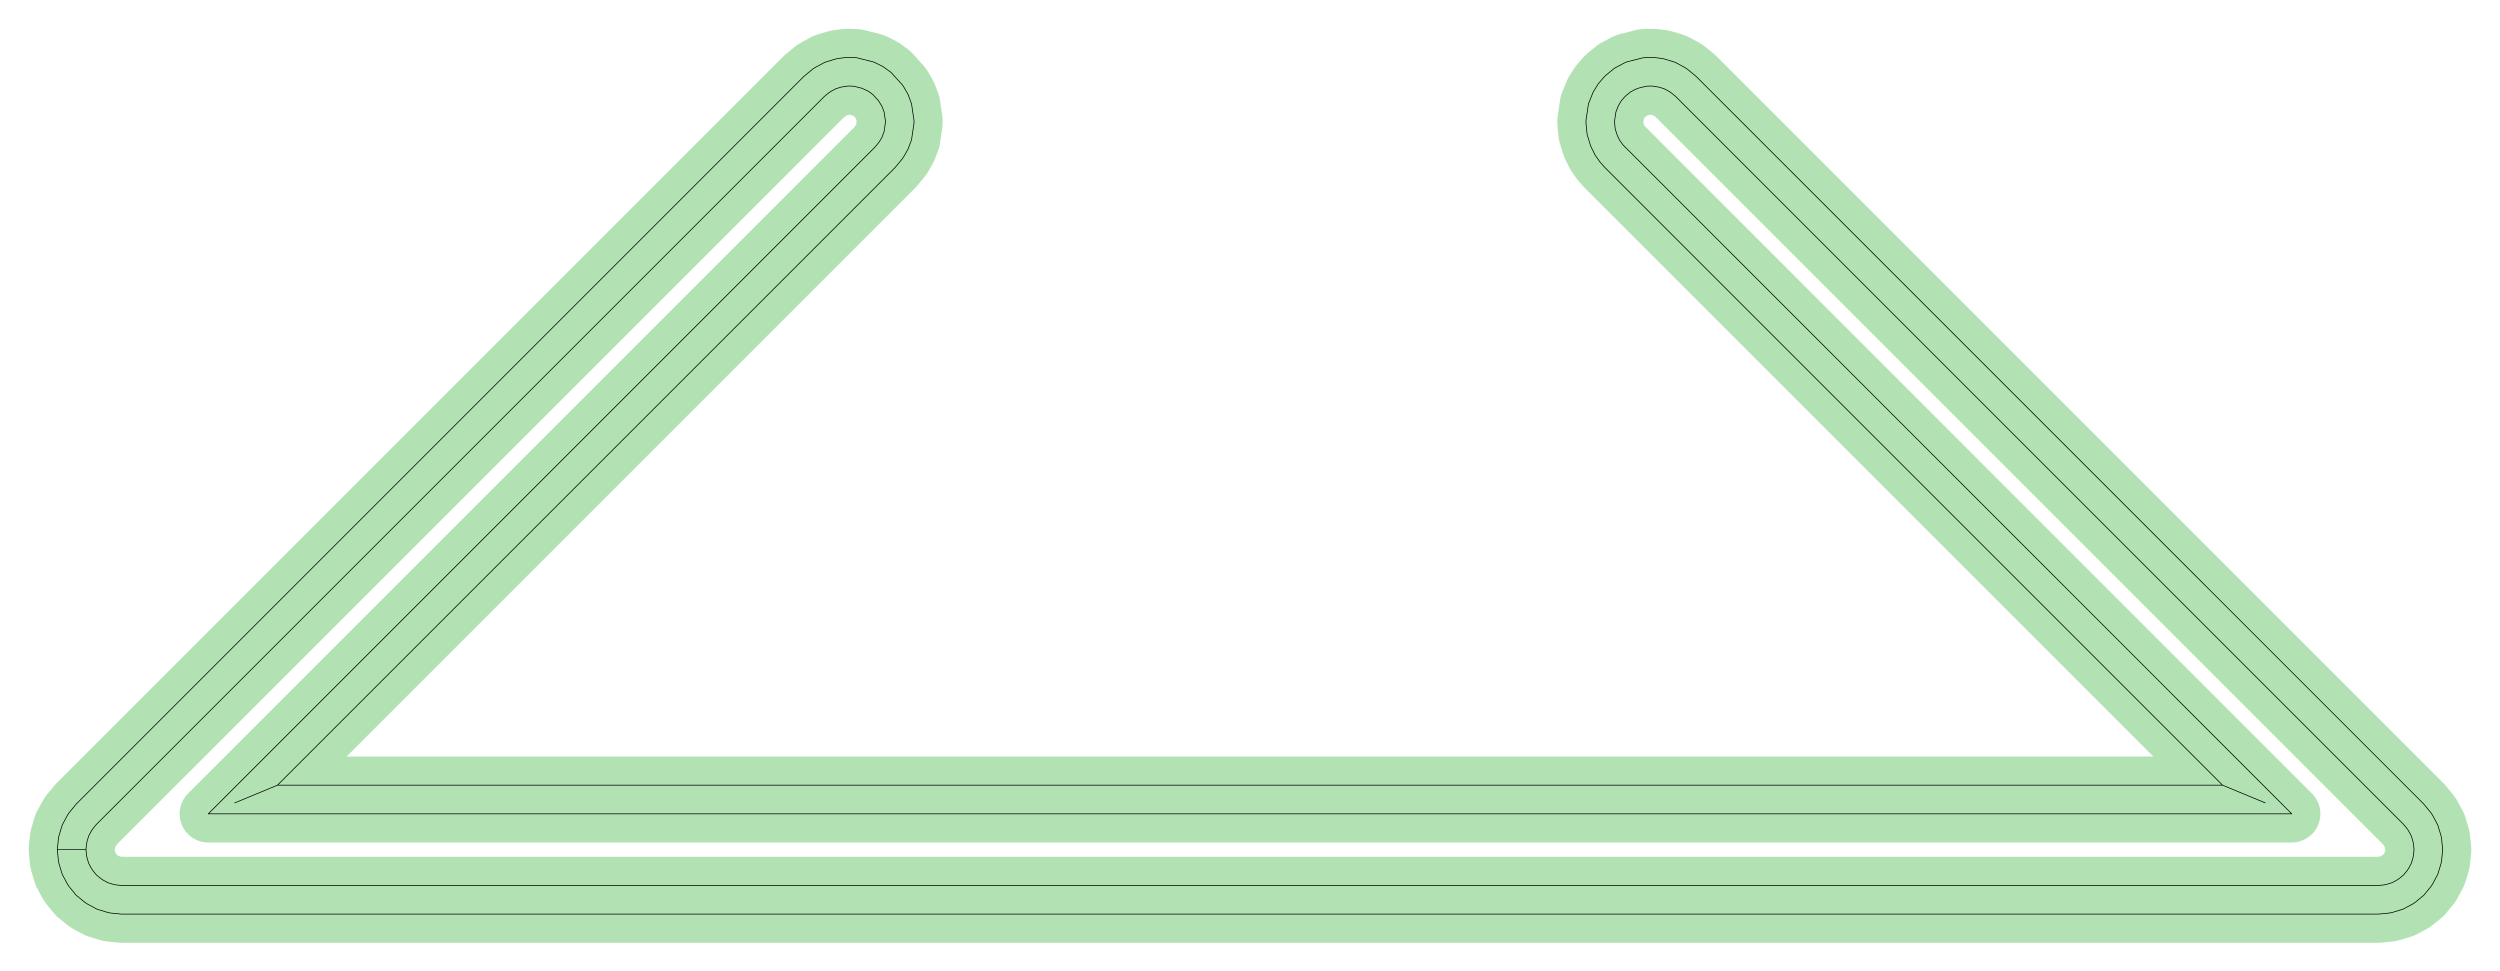 <?xml version="1.0" standalone="no"?>
<!DOCTYPE svg PUBLIC "-//W3C//DTD SVG 1.1//EN"
"http://www.w3.org/Graphics/SVG/1.1/DTD/svg11.dtd">
<!-- original:
<svg width="164.863" height="64.063" viewBox="0 0 3434.65 1334.65" version="1.1"
-->
<svg width="16486.3" height="6406.3" viewBox="0 0 3434.65 1334.65" version="1.1"
xmlns="http://www.w3.org/2000/svg"
xmlns:xlink="http://www.w3.org/1999/xlink">
<polyline points="78.755,1167.32 80.267,1151.96 81.017,1148.2 85.497,1133.43 92.771,1119.82 94.905,1116.62 104.695,1104.69 1104.69,104.695 1116.62,94.905 1119.82,92.771 1133.43,85.497 1148.2,81.017 1151.96,80.267 1163.46,78.849 1176.96,79.323 1199.37,84.937 1202.92,86.407 1213.26,91.615 1224.22,99.507 1239.74,116.625 1241.87,119.819 1247.58,129.897 1252.31,142.549 1255.7,165.401 1255.7,169.243 1252.31,192.095 1247.58,204.747 1241.87,214.825 1239.74,218.019 1229.95,229.949 381.141,1078.75 322.491,1103.05 381.141,1078.75 3053.5,1078.75 3112.09,1103.04 3053.5,1078.75 2204.69,229.949 2198.28,222.733 2191.61,213.263 2186.41,202.917 2184.94,199.369 2180.46,184.601 2178.94,169.243 2178.94,165.401 2182.33,142.549 2188.8,126.445 2195.91,114.957 2203.47,106.187 2206.19,103.471 2218.12,93.681 2231.73,86.407 2235.27,84.937 2257.68,79.323 2271.18,78.849 2282.68,80.267 2286.45,81.017 2301.21,85.497 2314.82,92.771 2318.02,94.905 2329.95,104.695 3329.95,1104.69 3339.74,1116.62 3341.87,1119.82 3349.15,1133.43 3353.63,1148.2 3354.38,1151.96 3355.89,1167.32 3354.38,1182.68 3353.63,1186.45 3349.15,1201.21 3341.87,1214.82 3339.74,1218.02 3329.95,1229.95 3318.02,1239.74 3314.82,1241.87 3301.21,1249.15 3286.45,1253.63 3282.68,1254.38 3267.32,1255.89 167.323,1255.89 151.963,1254.38 148.197,1253.63 133.429,1249.15 119.819,1241.87 116.625,1239.74 104.695,1229.95 94.905,1218.02 92.771,1214.82 85.497,1201.21 81.017,1186.45 80.267,1182.68 78.755,1167.32 118.109,1167.32 118.865,1175 119.615,1178.77 121.855,1186.15 125.493,1192.96 127.627,1196.15 132.523,1202.12 138.489,1207.02 141.683,1209.15 148.489,1212.79 155.875,1215.03 159.641,1215.78 167.323,1216.53 3267.32,1216.53 3275,1215.78 3278.77,1215.03 3286.15,1212.79 3292.96,1209.15 3296.15,1207.02 3302.12,1202.12 3307.02,1196.15 3309.15,1192.96 3312.79,1186.15 3315.03,1178.77 3315.78,1175 3316.53,1167.32 3315.78,1159.64 3315.03,1155.87 3312.79,1148.49 3309.15,1141.68 3307.02,1138.49 3302.12,1132.52 2302.12,132.523 2296.15,127.627 2292.96,125.493 2286.15,121.855 2278.77,119.615 2269.25,118.157 2261.54,118.489 2250.33,121.295 2246.79,122.765 2239.98,126.403 2234.01,131.299 2231.3,134.015 2227.51,138.401 2223.51,144.997 2219.99,153.973 2218.3,165.401 2218.3,169.243 2219.05,176.923 2221.29,184.309 2222.76,187.857 2225.37,193.031 2229.93,199.257 3148.51,1118.11 286.131,1118.11 1202.12,202.121 1207.02,196.155 1209.15,192.961 1212,187.921 1214.65,180.671 1216.34,169.243 1216.34,165.401 1214.65,153.973 1212,146.723 1207.02,138.489 1199.26,129.929 1193.03,125.369 1184.31,121.295 1173.1,118.489 1165.39,118.157 1155.87,119.615 1148.49,121.855 1141.68,125.493 1138.49,127.627 1132.52,132.523 132.523,1132.52 127.627,1138.49 125.493,1141.68 121.855,1148.49 119.615,1155.87 118.865,1159.64 118.109,1167.32" style="stroke:rgb(103,198,105);stroke-width:78.74;fill:none;stroke-opacity:0.5;stroke-linecap:round;stroke-linejoin:round;;fill:none"/>
<polyline points="78.755,1167.32 80.267,1151.96 81.017,1148.2 85.497,1133.43 92.771,1119.82 94.905,1116.62 104.695,1104.69 1104.69,104.695 1116.62,94.905 1119.82,92.771 1133.43,85.497 1148.2,81.017 1151.96,80.267 1163.46,78.849 1176.96,79.323 1199.37,84.937 1202.92,86.407 1213.26,91.615 1224.22,99.507 1239.74,116.625 1241.87,119.819 1247.58,129.897 1252.31,142.549 1255.7,165.401 1255.7,169.243 1252.31,192.095 1247.58,204.747 1241.87,214.825 1239.74,218.019 1229.95,229.949 381.141,1078.75 322.491,1103.05 381.141,1078.75 3053.5,1078.75 3112.09,1103.04 3053.5,1078.75 2204.69,229.949 2198.28,222.733 2191.61,213.263 2186.41,202.917 2184.94,199.369 2180.46,184.601 2178.94,169.243 2178.94,165.401 2182.33,142.549 2188.8,126.445 2195.91,114.957 2203.47,106.187 2206.19,103.471 2218.12,93.681 2231.73,86.407 2235.27,84.937 2257.68,79.323 2271.18,78.849 2282.68,80.267 2286.45,81.017 2301.21,85.497 2314.82,92.771 2318.02,94.905 2329.95,104.695 3329.95,1104.69 3339.74,1116.62 3341.87,1119.82 3349.15,1133.43 3353.63,1148.2 3354.38,1151.96 3355.89,1167.32 3354.38,1182.68 3353.63,1186.45 3349.15,1201.21 3341.87,1214.82 3339.74,1218.02 3329.95,1229.95 3318.02,1239.74 3314.82,1241.87 3301.21,1249.15 3286.45,1253.63 3282.68,1254.38 3267.32,1255.89 167.323,1255.89 151.963,1254.38 148.197,1253.63 133.429,1249.15 119.819,1241.87 116.625,1239.74 104.695,1229.95 94.905,1218.02 92.771,1214.82 85.497,1201.21 81.017,1186.45 80.267,1182.68 78.755,1167.32 118.109,1167.32 118.865,1175 119.615,1178.77 121.855,1186.15 125.493,1192.96 127.627,1196.15 132.523,1202.12 138.489,1207.02 141.683,1209.15 148.489,1212.79 155.875,1215.03 159.641,1215.78 167.323,1216.53 3267.32,1216.53 3275,1215.78 3278.77,1215.03 3286.15,1212.79 3292.96,1209.15 3296.15,1207.02 3302.12,1202.12 3307.02,1196.15 3309.15,1192.96 3312.79,1186.15 3315.03,1178.77 3315.78,1175 3316.53,1167.32 3315.78,1159.64 3315.03,1155.87 3312.79,1148.49 3309.15,1141.68 3307.02,1138.49 3302.12,1132.52 2302.12,132.523 2296.15,127.627 2292.96,125.493 2286.15,121.855 2278.77,119.615 2269.25,118.157 2261.54,118.489 2250.33,121.295 2246.79,122.765 2239.98,126.403 2234.01,131.299 2231.3,134.015 2227.51,138.401 2223.51,144.997 2219.99,153.973 2218.3,165.401 2218.3,169.243 2219.05,176.923 2221.29,184.309 2222.76,187.857 2225.37,193.031 2229.93,199.257 3148.51,1118.11 286.131,1118.11 1202.12,202.121 1207.02,196.155 1209.15,192.961 1212,187.921 1214.65,180.671 1216.34,169.243 1216.34,165.401 1214.65,153.973 1212,146.723 1207.02,138.489 1199.26,129.929 1193.03,125.369 1184.31,121.295 1173.1,118.489 1165.39,118.157 1155.87,119.615 1148.49,121.855 1141.68,125.493 1138.49,127.627 1132.52,132.523 132.523,1132.52 127.627,1138.49 125.493,1141.68 121.855,1148.49 119.615,1155.87 118.865,1159.64 118.109,1167.32" style="stroke:rgb(0,0,0);stroke-width:1px;fill:none;stroke-opacity:1;stroke-linecap:round;stroke-linejoin:round;;fill:none"/>
</svg>
